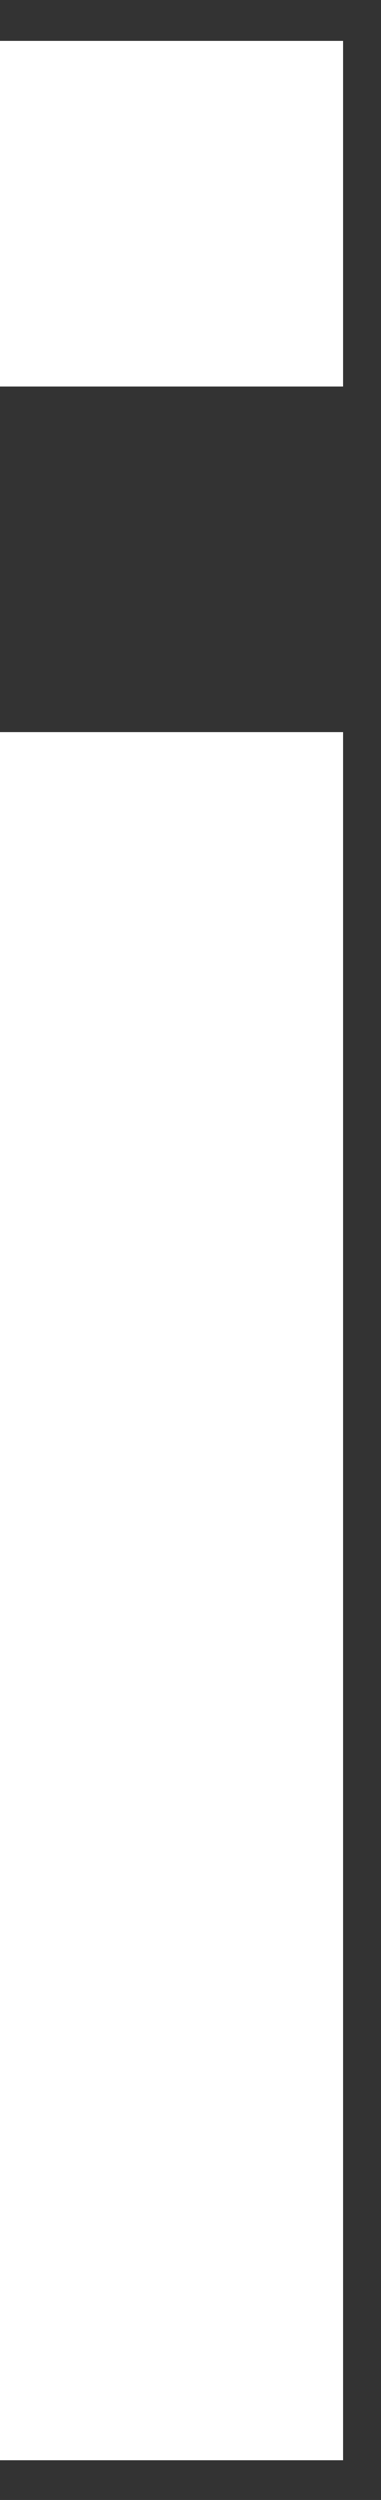 <svg width="9" height="59" viewBox="0 0 9 59" fill="none" xmlns="http://www.w3.org/2000/svg">
<rect x="0" y="0" width="9" height="59" fill="#333333" stroke="none"/>
<path d="M8.104 17.278V58.062H0V17.278H8.104ZM8.104 0.965V9.122H0V0.965H8.104Z" fill="white"/>
</svg>
